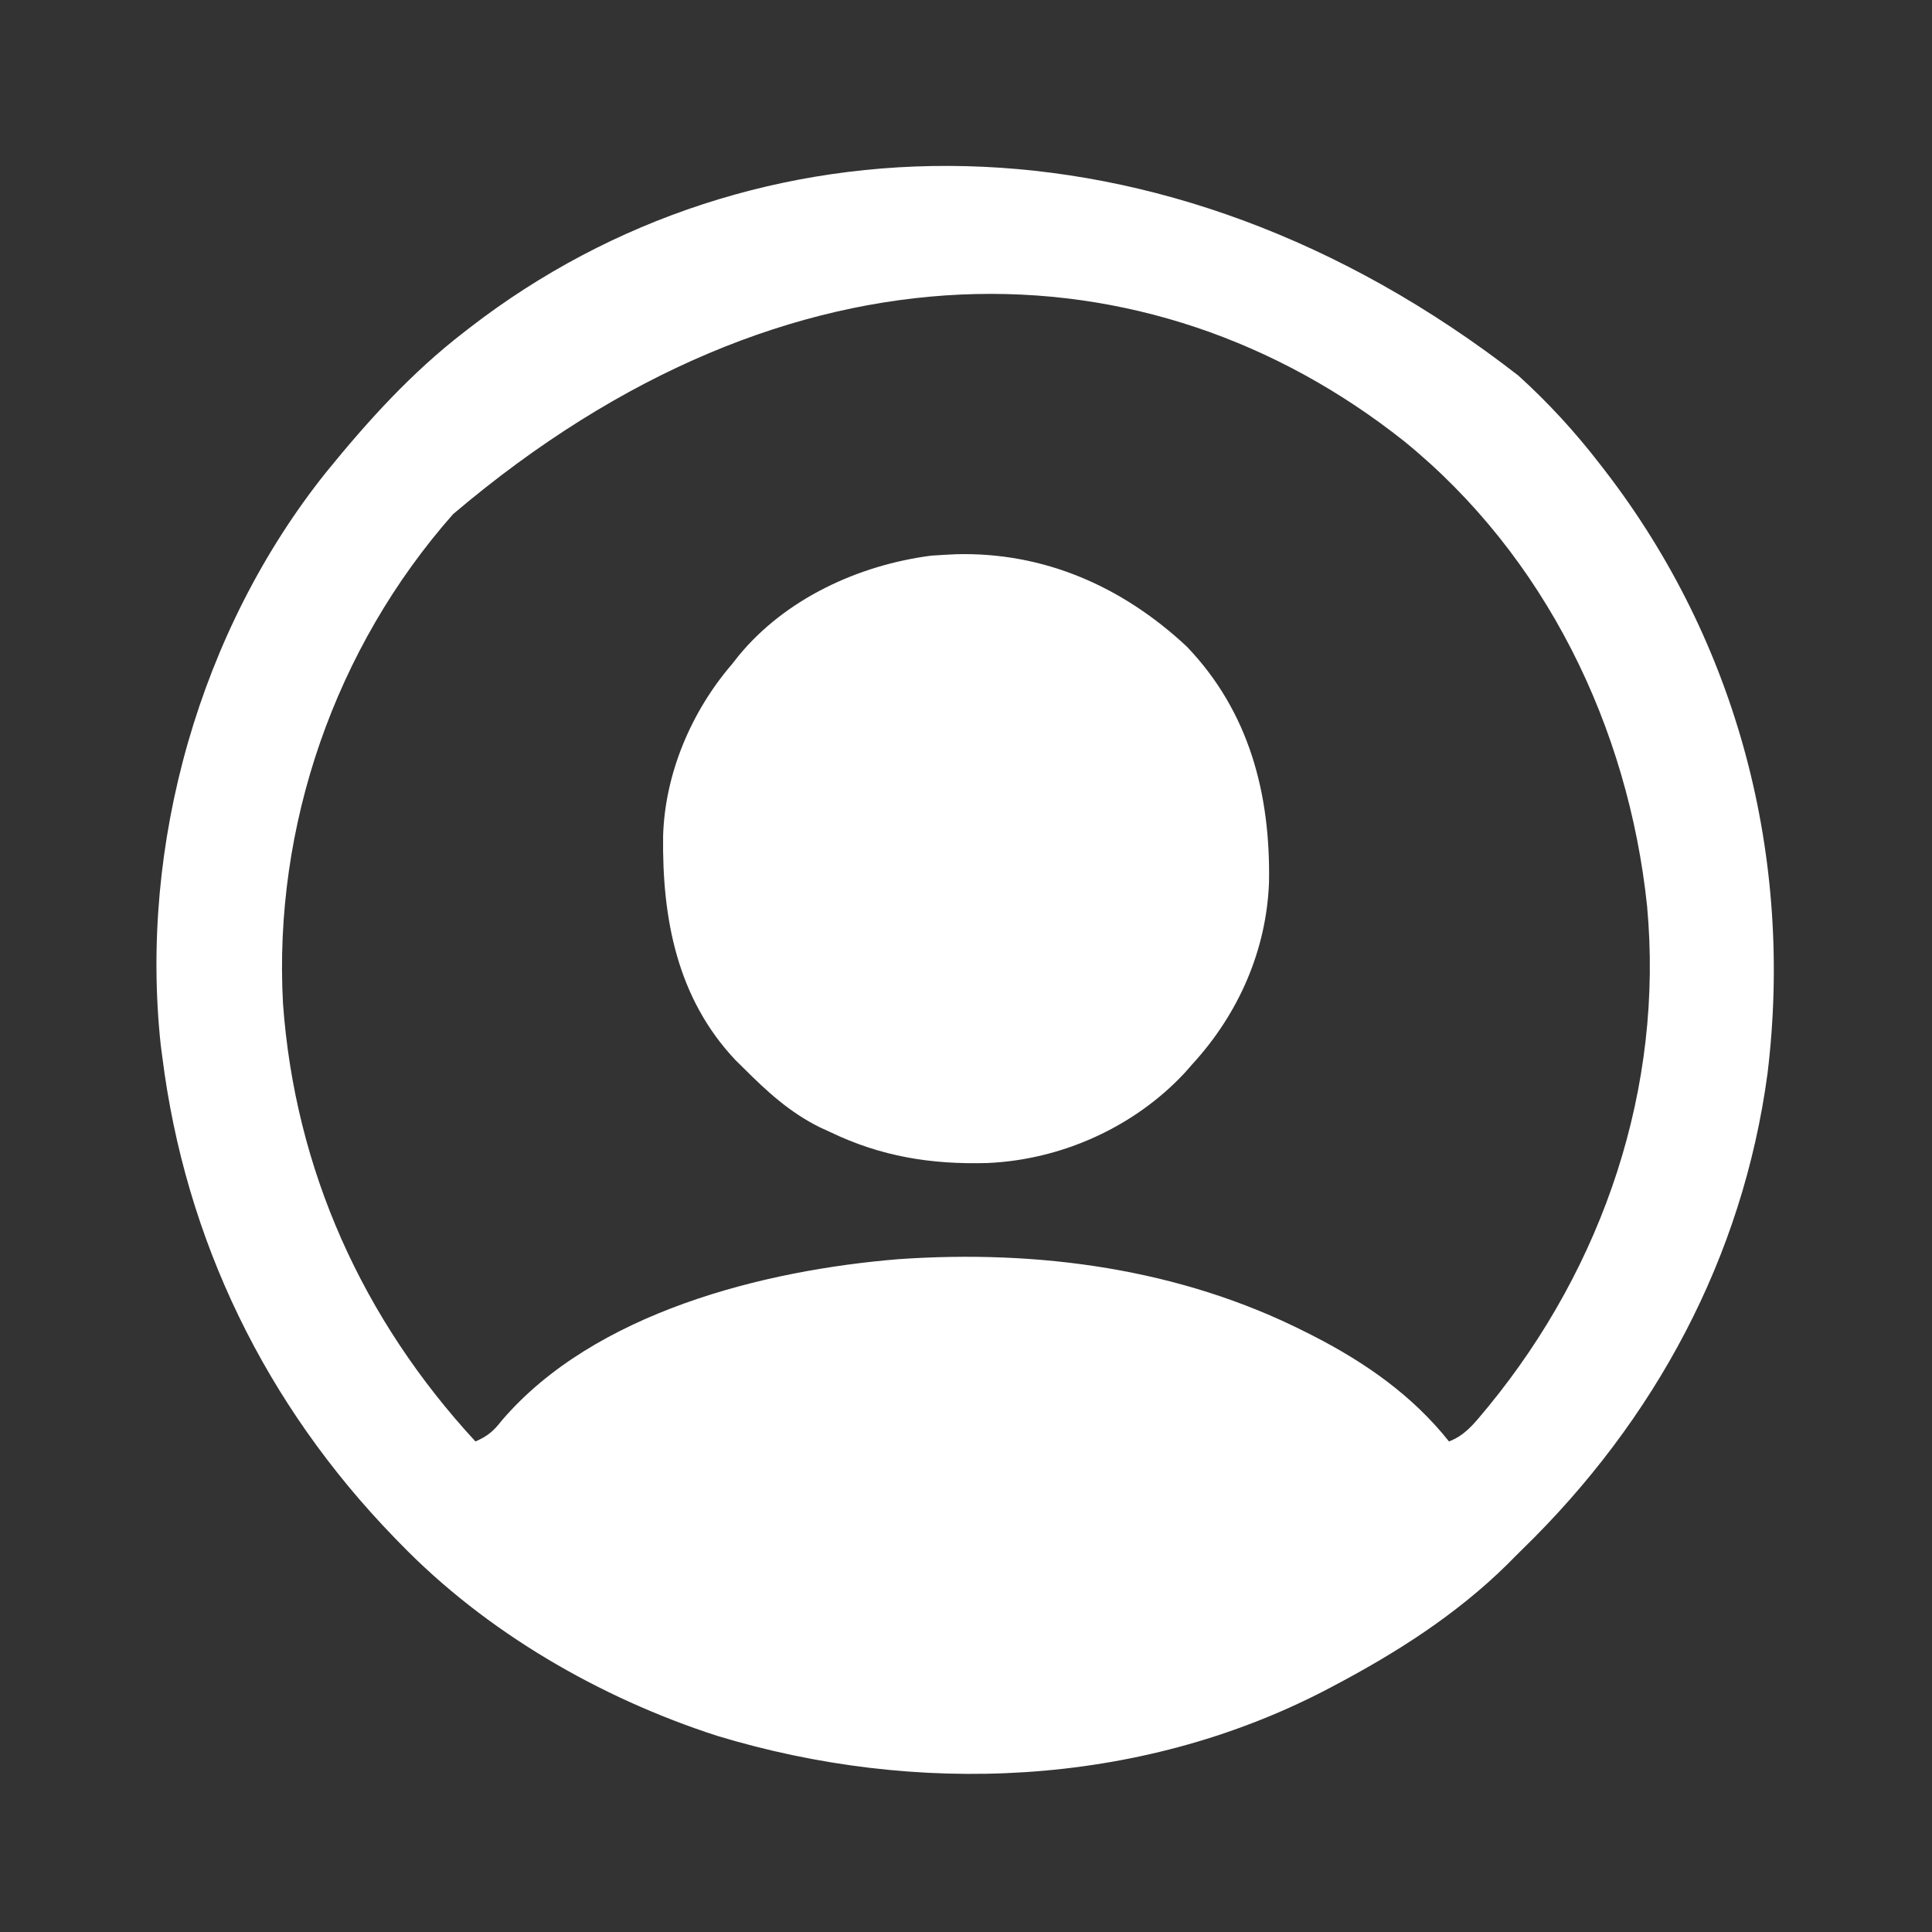 <?xml version="1.0" encoding="UTF-8"?>
<svg version="1.1" xmlns="http://www.w3.org/2000/svg" width="512" height="512">
    <rect width="100%" height="100%" fill="#333333" stroke="none"/>
    <path
        d="M0 0 C7.963 7.205 15.087 14.989 21.646 23.489 C22.288 24.316 22.288 24.316 22.942 25.16 C58.21 70.906 73.002 127.786 66.059 184.97 C59.507 233.796 36.17 276.939 1.077 311.088 C-0.253 312.39 -1.562 313.714 -2.87 315.04 C-16.493 328.471 -32.489 338.626 -49.354 347.489 C-50.005 347.832 -50.657 348.175 -51.328 348.528 C-100.854 374.149 -159.563 376.51 -212.354 360.489 C-243.422 350.432 -273.536 333.039 -296.354 309.489 C-296.814 309.018 -297.274 308.547 -297.749 308.062 C-331.889 272.885 -353.254 229.191 -359.354 180.489 C-359.485 179.499 -359.617 178.509 -359.752 177.489 C-365.478 124.259 -349.425 67.566 -315.983 25.708 C-304.874 12.036 -293.364 -0.702 -279.354 -11.511 C-278.803 -11.939 -278.251 -12.366 -277.683 -12.807 C-203.082 -70.321 -94.386 -73.341 0 0 Z M-282.278 36.738 C-313.536 72.124 -329.943 119.376 -327.354 166.489 C-324.155 210.603 -306.21 250.153 -276.354 282.489 C-273.179 281.123 -271.517 279.709 -269.417 276.989 C-244.954 248.329 -199.983 237.078 -164.167 234.177 C-127.213 231.629 -89.651 236.645 -56.354 253.489 C-55.664 253.837 -54.973 254.185 -54.262 254.543 C-40.499 261.603 -28.049 270.295 -18.354 282.489 C-14.322 280.936 -11.976 278.107 -9.292 274.864 C-8.814 274.291 -8.336 273.717 -7.844 273.127 C22.577 235.958 38.582 188.726 34.142 140.614 C29.151 93.163 7.162 47.794 -30.275 17.39 C-97.405 -35.849 -192.611 -39.387 -282.278 36.738 Z "
        fill="#ffffff" transform="translate(402.354,99.511)" />
    <path
        d="M0 0 C23.497 -0.646 44.349 8.673 61.266 24.496 C77.822 41.792 83.426 63.572 83.031 86.871 C82.374 104.959 74.937 121.813 62.727 135.121 C62.063 135.876 61.399 136.632 60.715 137.41 C47.302 151.839 27.972 160.498 8.355 161.336 C-6.492 161.745 -19.763 159.634 -33.273 153.121 C-34.186 152.702 -35.099 152.283 -36.039 151.852 C-44.029 147.891 -50.024 142.362 -56.273 136.121 C-56.944 135.462 -57.614 134.804 -58.305 134.125 C-73.877 117.667 -77.809 96.498 -77.543 74.668 C-77.067 58.164 -70.071 41.65 -59.273 29.121 C-58.715 28.41 -58.157 27.698 -57.582 26.965 C-45.122 11.774 -25.704 2.853 -6.461 0.371 C-4.308 0.207 -2.156 0.115 0 0 Z "
        fill="#ffffff" transform="translate(253.273,146.879)" />
</svg>